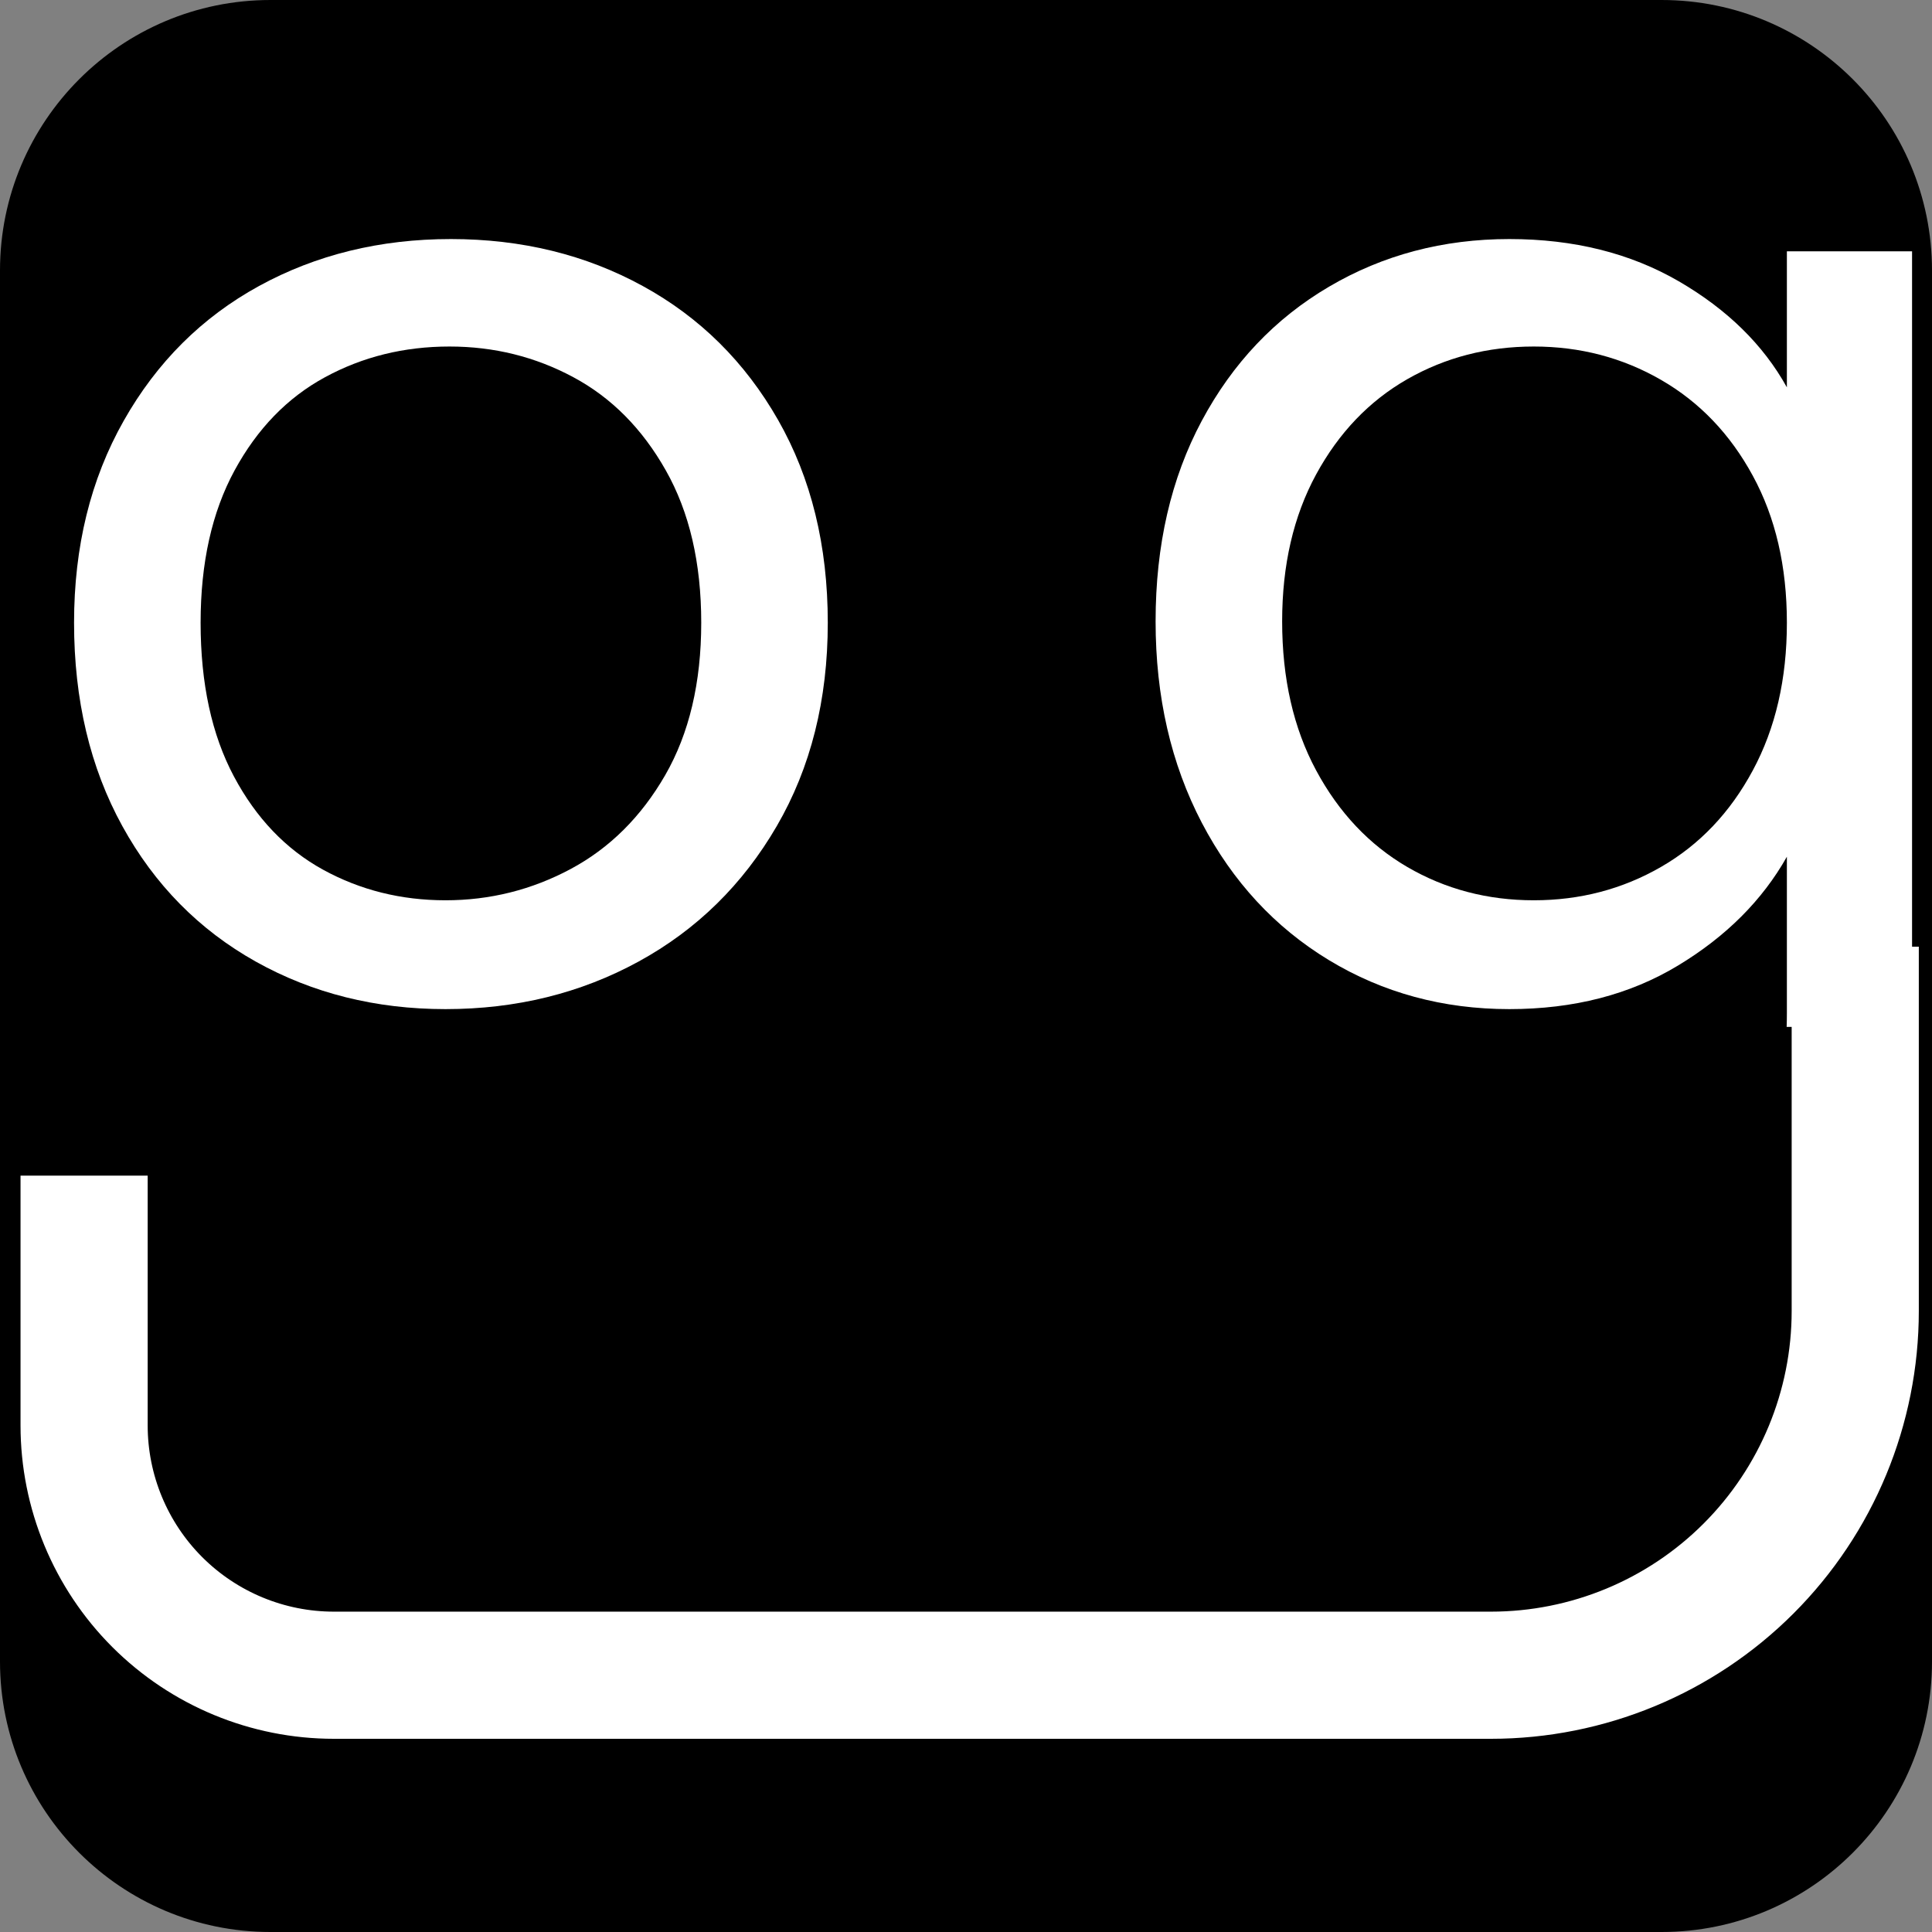 <svg xmlns="http://www.w3.org/2000/svg" xmlns:xlink="http://www.w3.org/1999/xlink" width="500" zoomAndPan="magnify" viewBox="0 0 375 375" height="500" preserveAspectRatio="xMidYMid meet" version="1.0"><rect x="0" y="0" width="375" height="375" fill="#808080" stroke="none"/><defs><g/><clipPath id="2eaeb4071a"><path d="M 52.5 0 L 322.5 0 C 351.496 0 375 23.504 375 52.5 L 375 322.5 C 375 351.496 351.496 375 322.5 375 L 52.5 375 C 23.504 375 0 351.496 0 322.5 L 0 52.5 C 0 23.504 23.504 0 52.5 0 Z M 52.5 0 " clip-rule="nonzero"/></clipPath><clipPath id="d2394c22a7"><path d="M 188.211 199.32 L 375 199.32 L 375 276.527 L 188.211 276.527 Z M 188.211 199.32 " clip-rule="nonzero"/></clipPath></defs><g clip-path="url(#2eaeb4071a)"><rect x="-37.5" width="450" fill="#000000" y="-37.5" height="450" fill-opacity="1"/></g><g fill="#ffffff" fill-opacity="1"><g transform="translate(3.016, 193.494)"><g><path d="M 83.453 2.375 C 69.891 2.375 57.609 -0.703 46.609 -6.859 C 35.609 -13.023 26.984 -21.785 20.734 -33.141 C 14.484 -44.492 11.359 -57.656 11.359 -72.625 C 11.359 -87.406 14.57 -100.473 21 -111.828 C 27.426 -123.191 36.18 -131.91 47.266 -137.984 C 58.359 -144.055 70.77 -147.094 84.5 -147.094 C 98.238 -147.094 110.648 -144.055 121.734 -137.984 C 132.828 -131.91 141.586 -123.238 148.016 -111.969 C 154.441 -100.695 157.656 -87.582 157.656 -72.625 C 157.656 -57.656 154.352 -44.492 147.75 -33.141 C 141.145 -21.785 132.207 -13.023 120.938 -6.859 C 109.676 -0.703 97.18 2.375 83.453 2.375 Z M 83.453 -18.75 C 92.078 -18.75 100.172 -20.77 107.734 -24.812 C 115.305 -28.863 121.426 -34.938 126.094 -43.031 C 130.758 -51.133 133.094 -61 133.094 -72.625 C 133.094 -84.238 130.801 -94.094 126.219 -102.188 C 121.645 -110.289 115.66 -116.32 108.266 -120.281 C 100.879 -124.25 92.867 -126.234 84.234 -126.234 C 75.43 -126.234 67.379 -124.25 60.078 -120.281 C 52.773 -116.32 46.922 -110.289 42.516 -102.188 C 38.117 -94.094 35.922 -84.238 35.922 -72.625 C 35.922 -60.82 38.078 -50.875 42.391 -42.781 C 46.703 -34.688 52.469 -28.656 59.688 -24.688 C 66.906 -20.727 74.828 -18.75 83.453 -18.75 Z M 83.453 -18.75 "/></g></g></g><g fill="#ffffff" fill-opacity="1"><g transform="translate(212.942, 193.494)"><g><path d="M 80.016 -147.094 C 92.516 -147.094 103.473 -144.363 112.891 -138.906 C 122.305 -133.445 129.305 -126.582 133.891 -118.312 L 133.891 -144.719 L 158.188 -144.719 L 158.188 3.172 C 158.188 16.367 155.367 28.117 149.734 38.422 C 144.098 48.723 136.039 56.773 125.562 62.578 C 115.094 68.391 102.906 71.297 89 71.297 C 69.977 71.297 54.129 66.805 41.453 57.828 C 28.785 48.848 21.305 36.613 19.016 21.125 L 42.781 21.125 C 45.414 29.926 50.867 37.008 59.141 42.375 C 67.422 47.75 77.375 50.438 89 50.438 C 102.195 50.438 112.977 46.297 121.344 38.016 C 129.707 29.742 133.891 18.129 133.891 3.172 L 133.891 -27.203 C 129.129 -18.754 122.082 -11.711 112.75 -6.078 C 103.426 -0.441 92.516 2.375 80.016 2.375 C 67.16 2.375 55.492 -0.789 45.016 -7.125 C 34.547 -13.469 26.316 -22.359 20.328 -33.797 C 14.348 -45.242 11.359 -58.273 11.359 -72.891 C 11.359 -87.672 14.348 -100.648 20.328 -111.828 C 26.316 -123.016 34.547 -131.688 45.016 -137.844 C 55.492 -144.008 67.16 -147.094 80.016 -147.094 Z M 133.891 -72.625 C 133.891 -83.539 131.688 -93.047 127.281 -101.141 C 122.883 -109.242 116.941 -115.453 109.453 -119.766 C 101.973 -124.078 93.742 -126.234 84.766 -126.234 C 75.785 -126.234 67.598 -124.117 60.203 -119.891 C 52.816 -115.66 46.922 -109.5 42.516 -101.406 C 38.117 -93.312 35.922 -83.805 35.922 -72.891 C 35.922 -61.797 38.117 -52.156 42.516 -43.969 C 46.922 -35.781 52.816 -29.531 60.203 -25.219 C 67.598 -20.906 75.785 -18.75 84.766 -18.75 C 93.742 -18.75 101.973 -20.906 109.453 -25.219 C 116.941 -29.531 122.883 -35.781 127.281 -43.969 C 131.688 -52.156 133.891 -61.707 133.891 -72.625 Z M 133.891 -72.625 "/></g></g></g><g clip-path="url(#d2394c22a7)"><path fill="#000000" d="M 188.211 199.32 L 390.277 199.32 L 390.277 276.527 L 188.211 276.527 Z M 188.211 199.32 " fill-opacity="1" fill-rule="nonzero"/></g><path stroke-linecap="butt" transform="matrix(3.085, 0, 0, 3.085, 3.984, 183.747)" fill="none" stroke-linejoin="miter" d="M 4 14.406 L 4 30.123 C 4 34.291 5.656 38.289 8.603 41.237 C 11.551 44.183 15.548 45.839 19.716 45.839 L 92.515 45.839 C 98.594 45.839 104.424 43.425 108.722 39.126 C 113.02 34.828 115.435 28.999 115.435 22.92 L 115.435 -0 " stroke="#ffffff" stroke-width="8" stroke-opacity="1" stroke-miterlimit="4"/></svg>